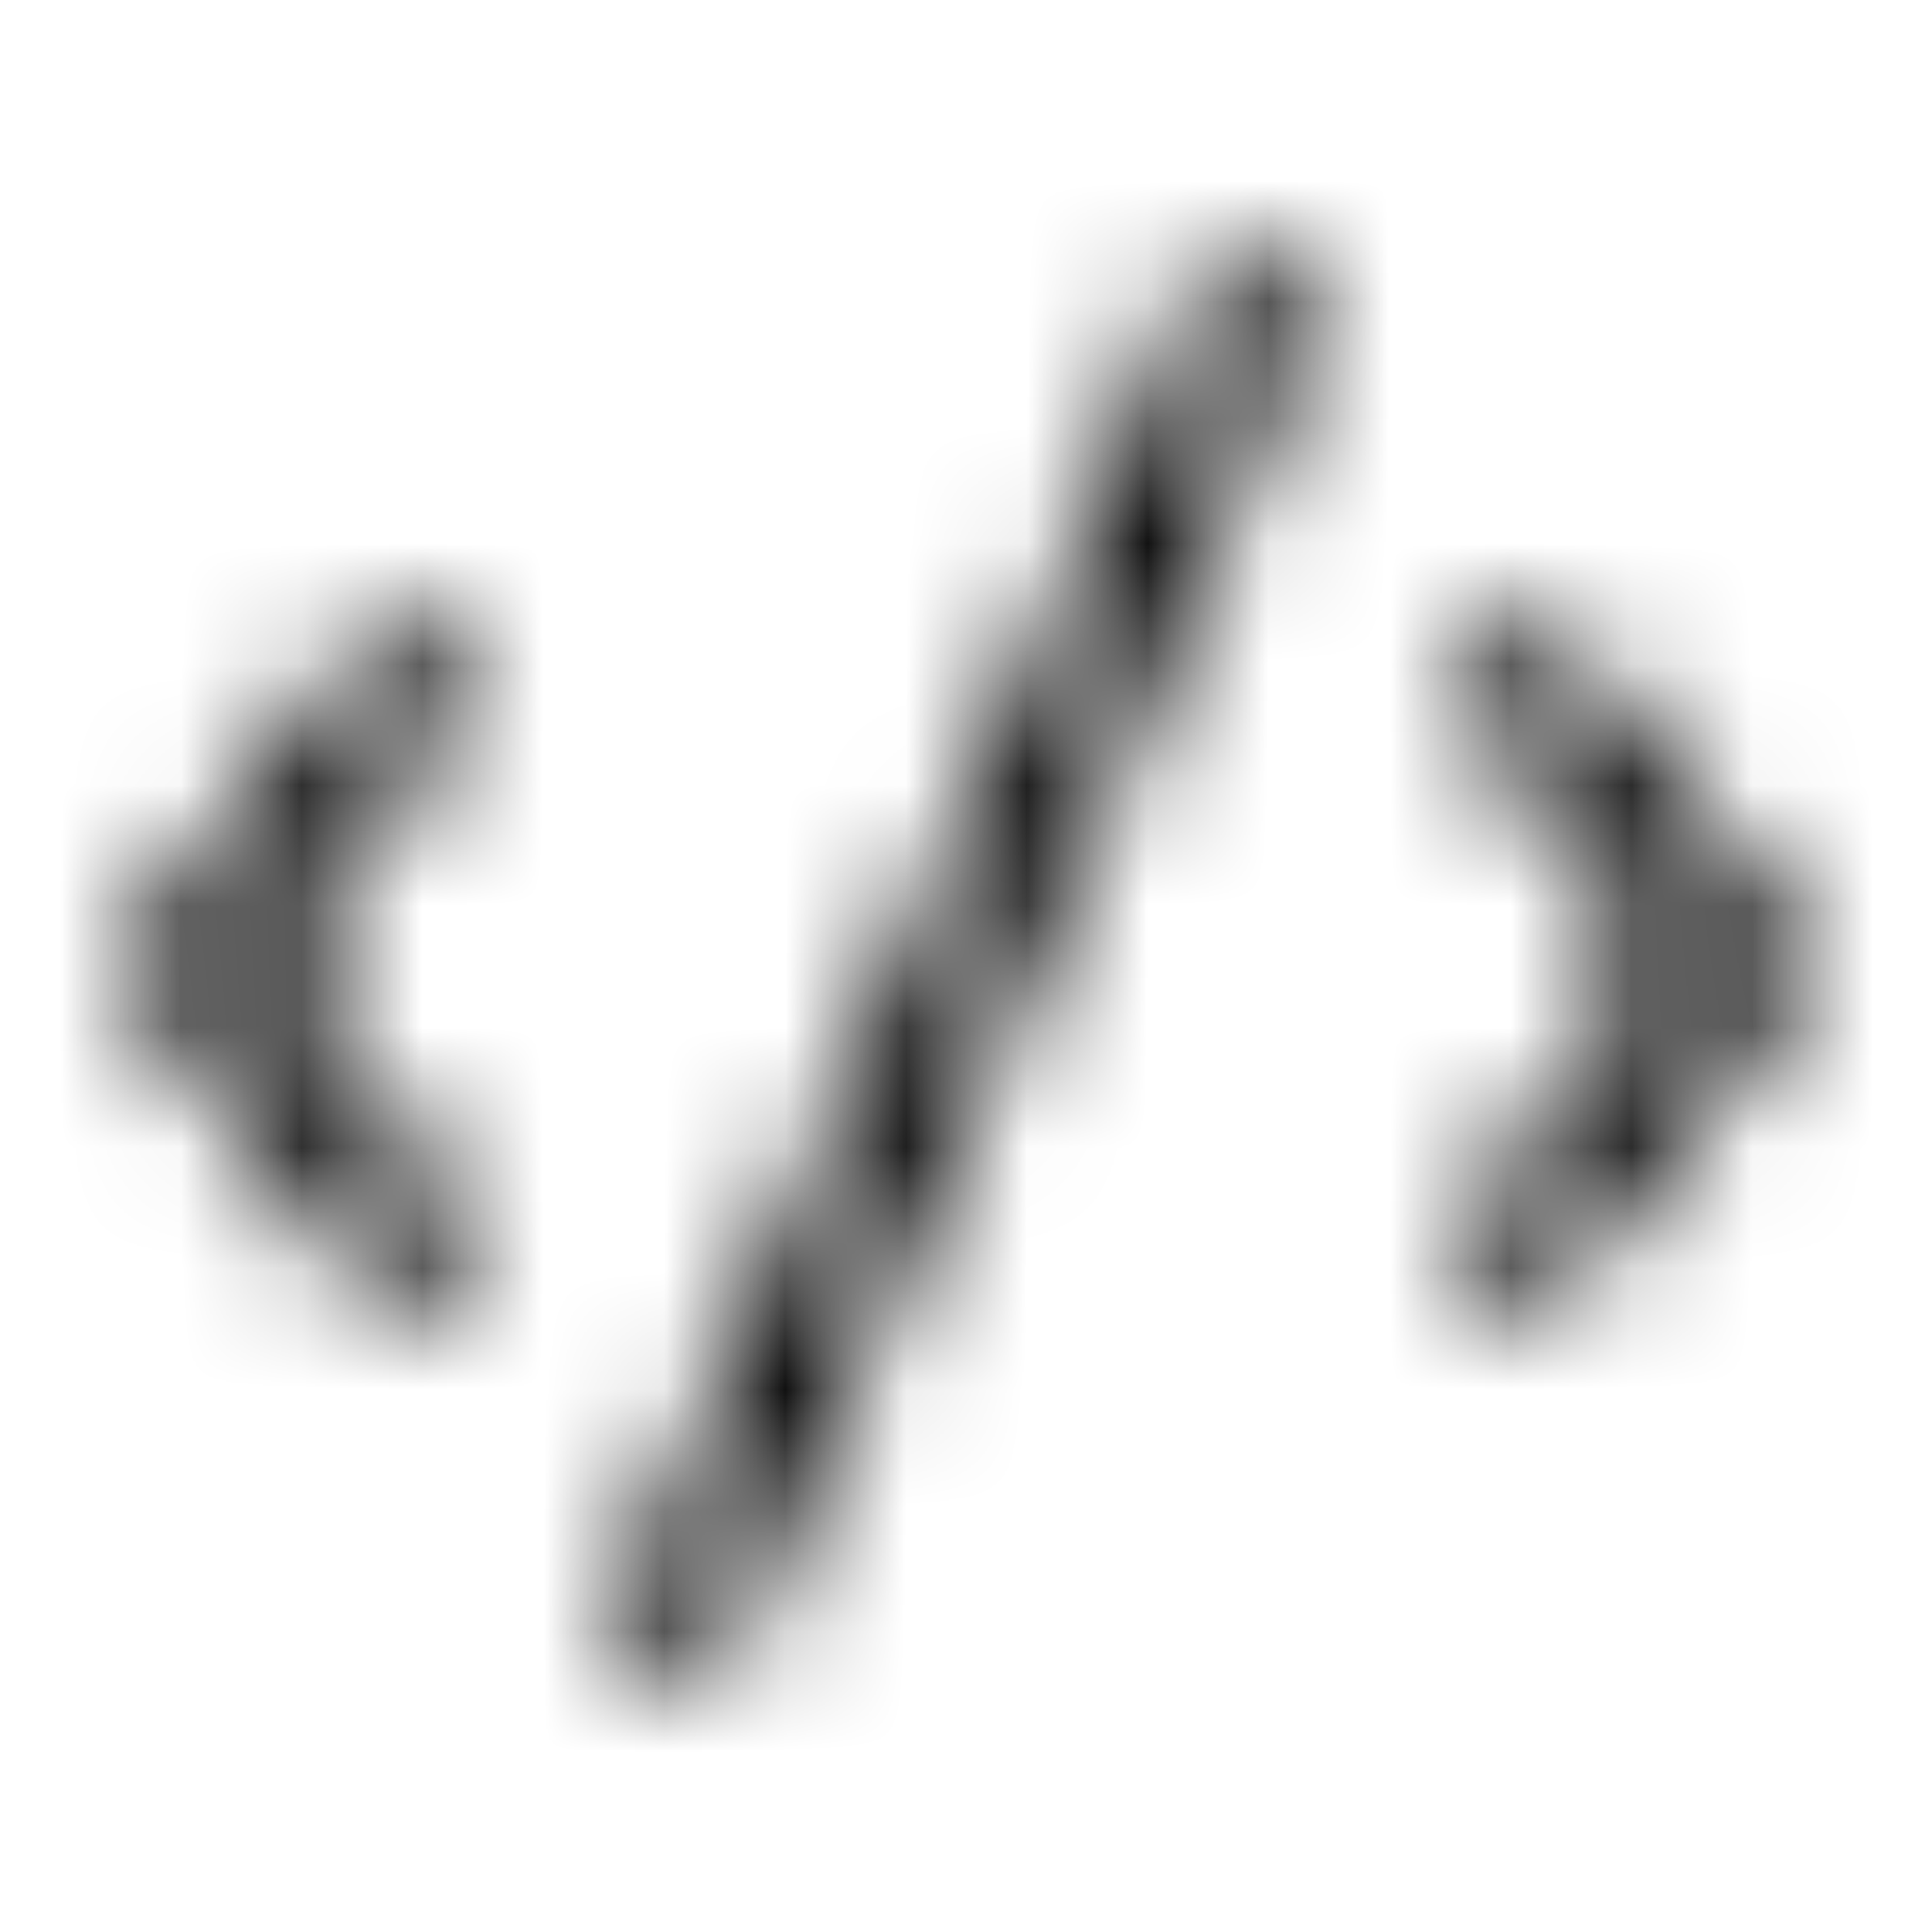 <svg width="16" height="16" viewBox="0 0 16 16" xmlns="http://www.w3.org/2000/svg">
<mask id="mask0_6_12729" style="mask-type:alpha" maskUnits="userSpaceOnUse" x="0" y="0" width="16" height="16">
<path d="M10.043 2.051L5.039 13.551L5.961 13.949L10.957 2.449L10.043 2.051ZM3.227 5.07L0.996 8L3.227 10.926L4.023 10.324L2.254 8L4.023 5.68L3.227 5.07ZM12.773 5.07L11.977 5.68L13.746 8L11.977 10.324L12.773 10.926L15.004 8L12.773 5.07Z"/>
</mask>
<g mask="url(#mask0_6_12729)">
<rect width="16" height="16"/>
</g>
</svg>
